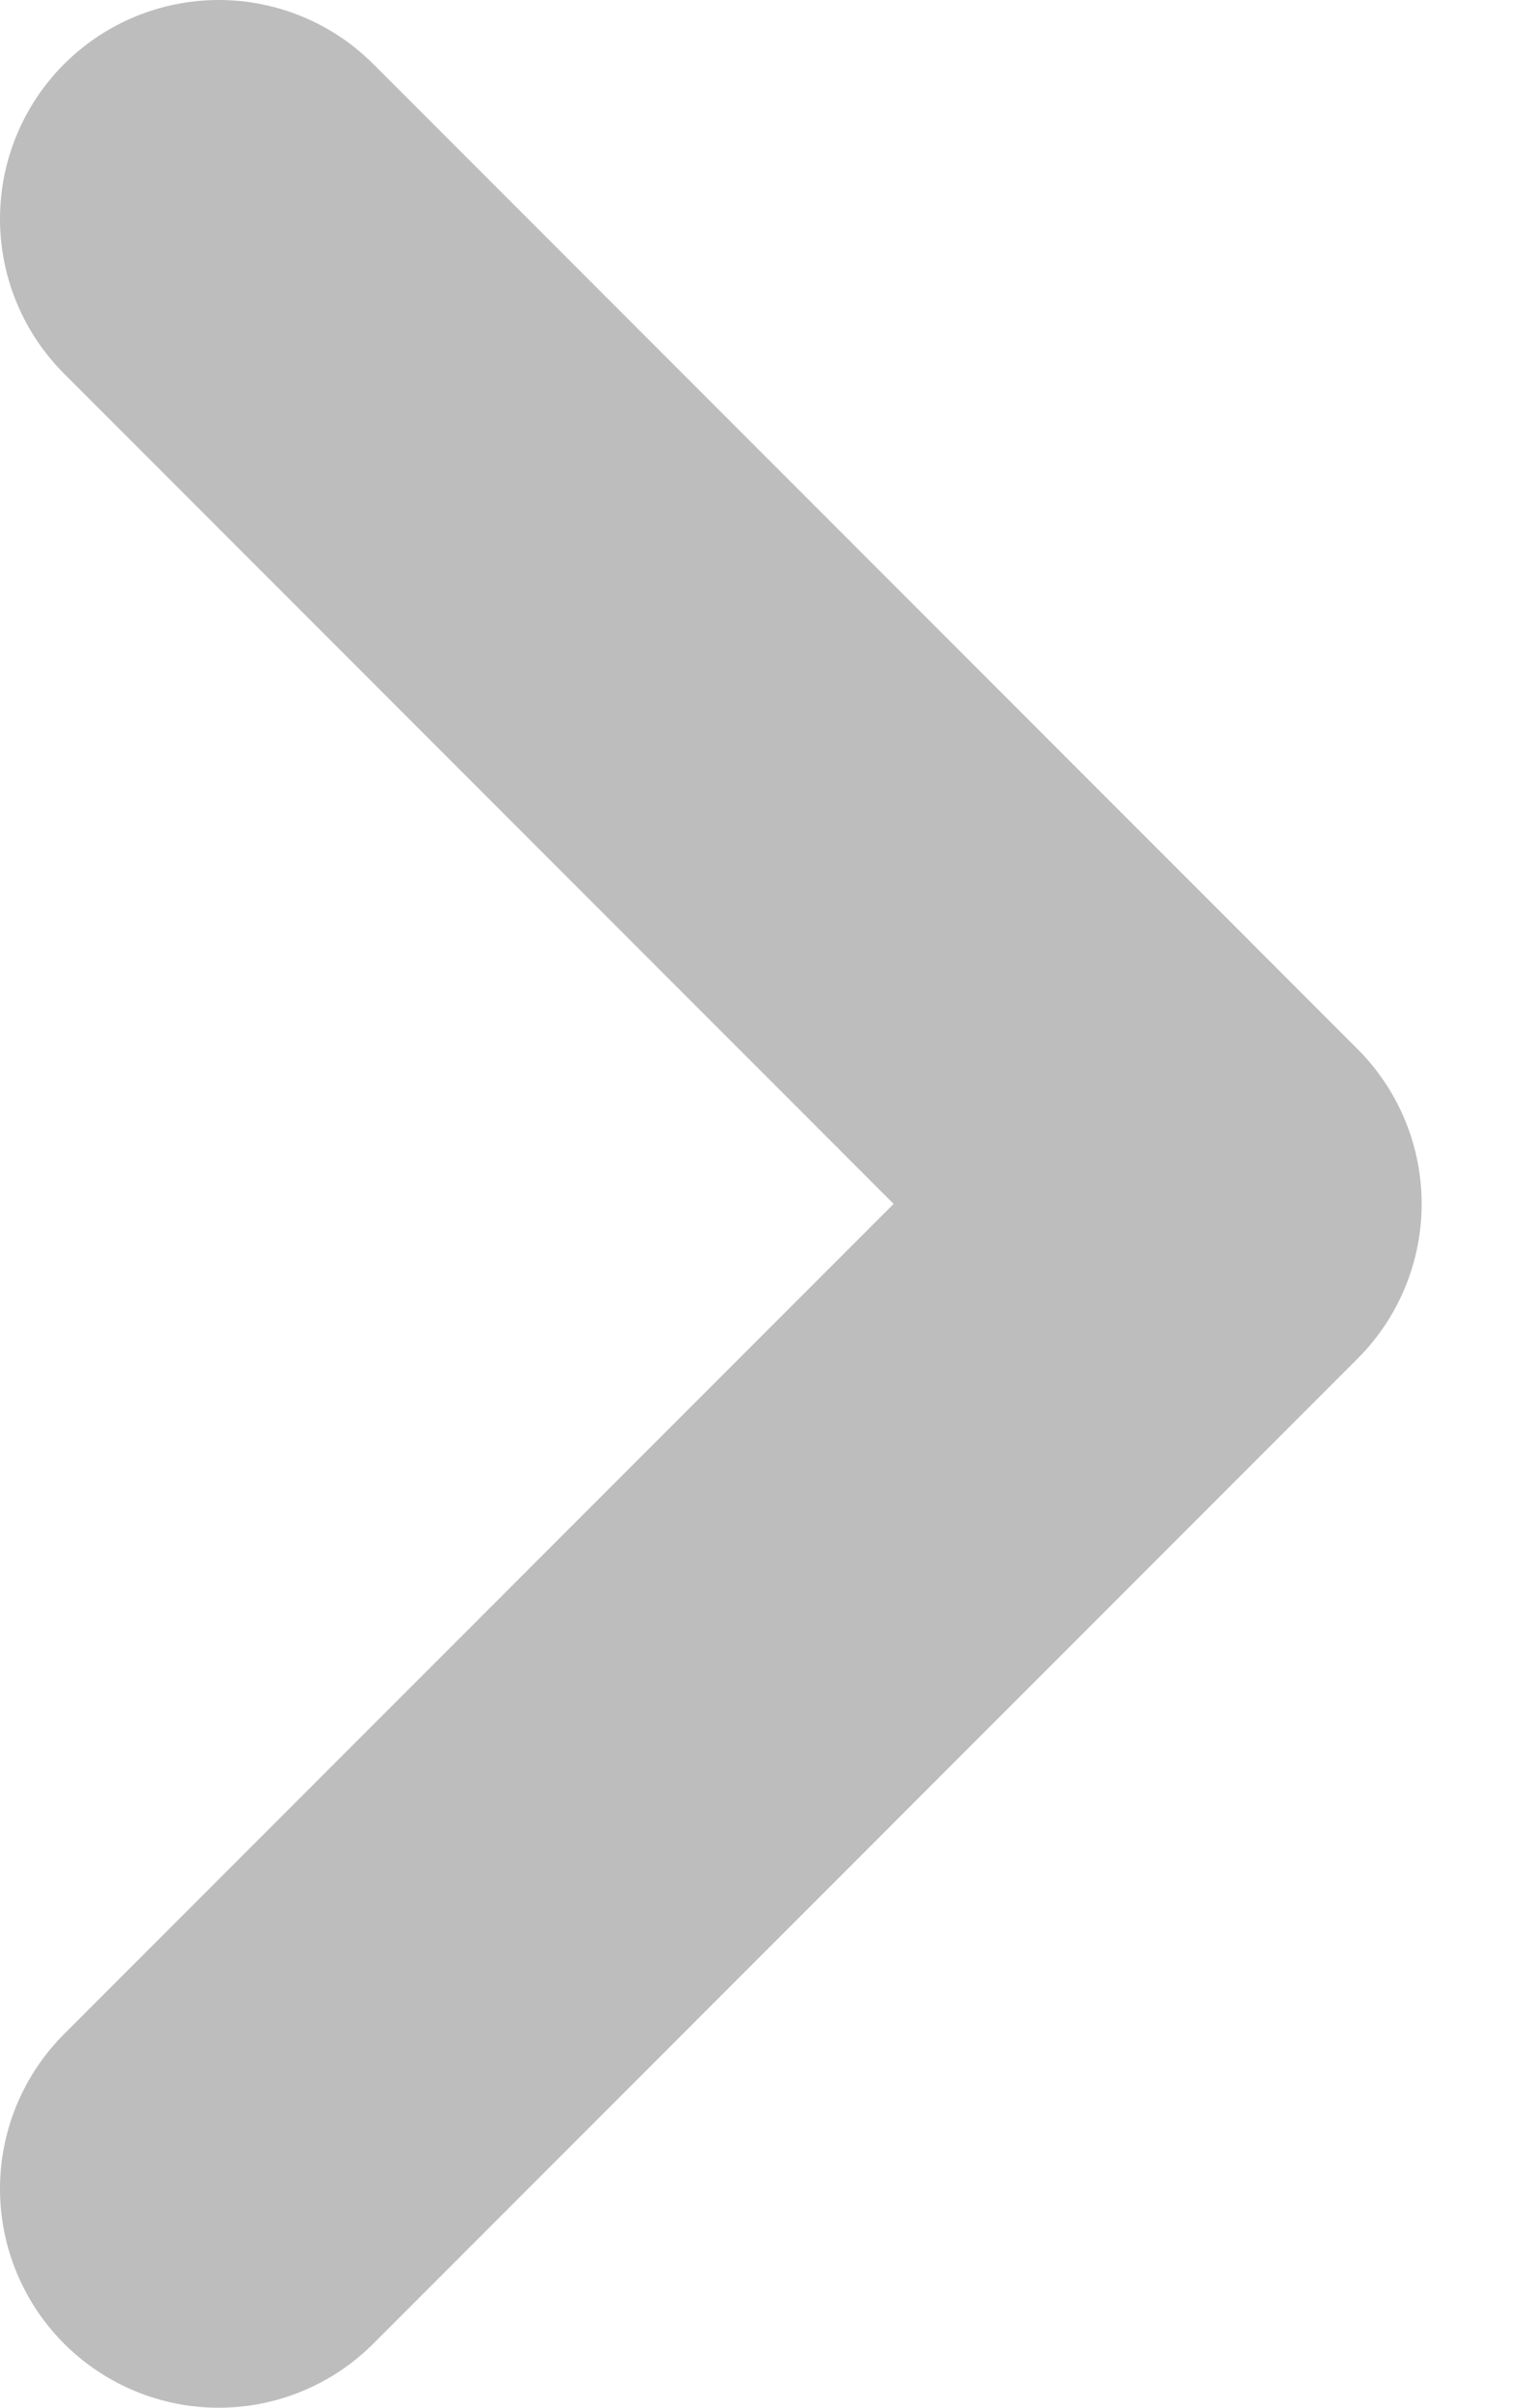 <svg width="7" height="11" viewBox="0 0 7 11" fill="none" xmlns="http://www.w3.org/2000/svg">
<path d="M1 1L5.5 5.5L1 10" stroke="#BDBDBD" stroke-width="2" stroke-linecap="round" stroke-linejoin="round"/>
</svg>
